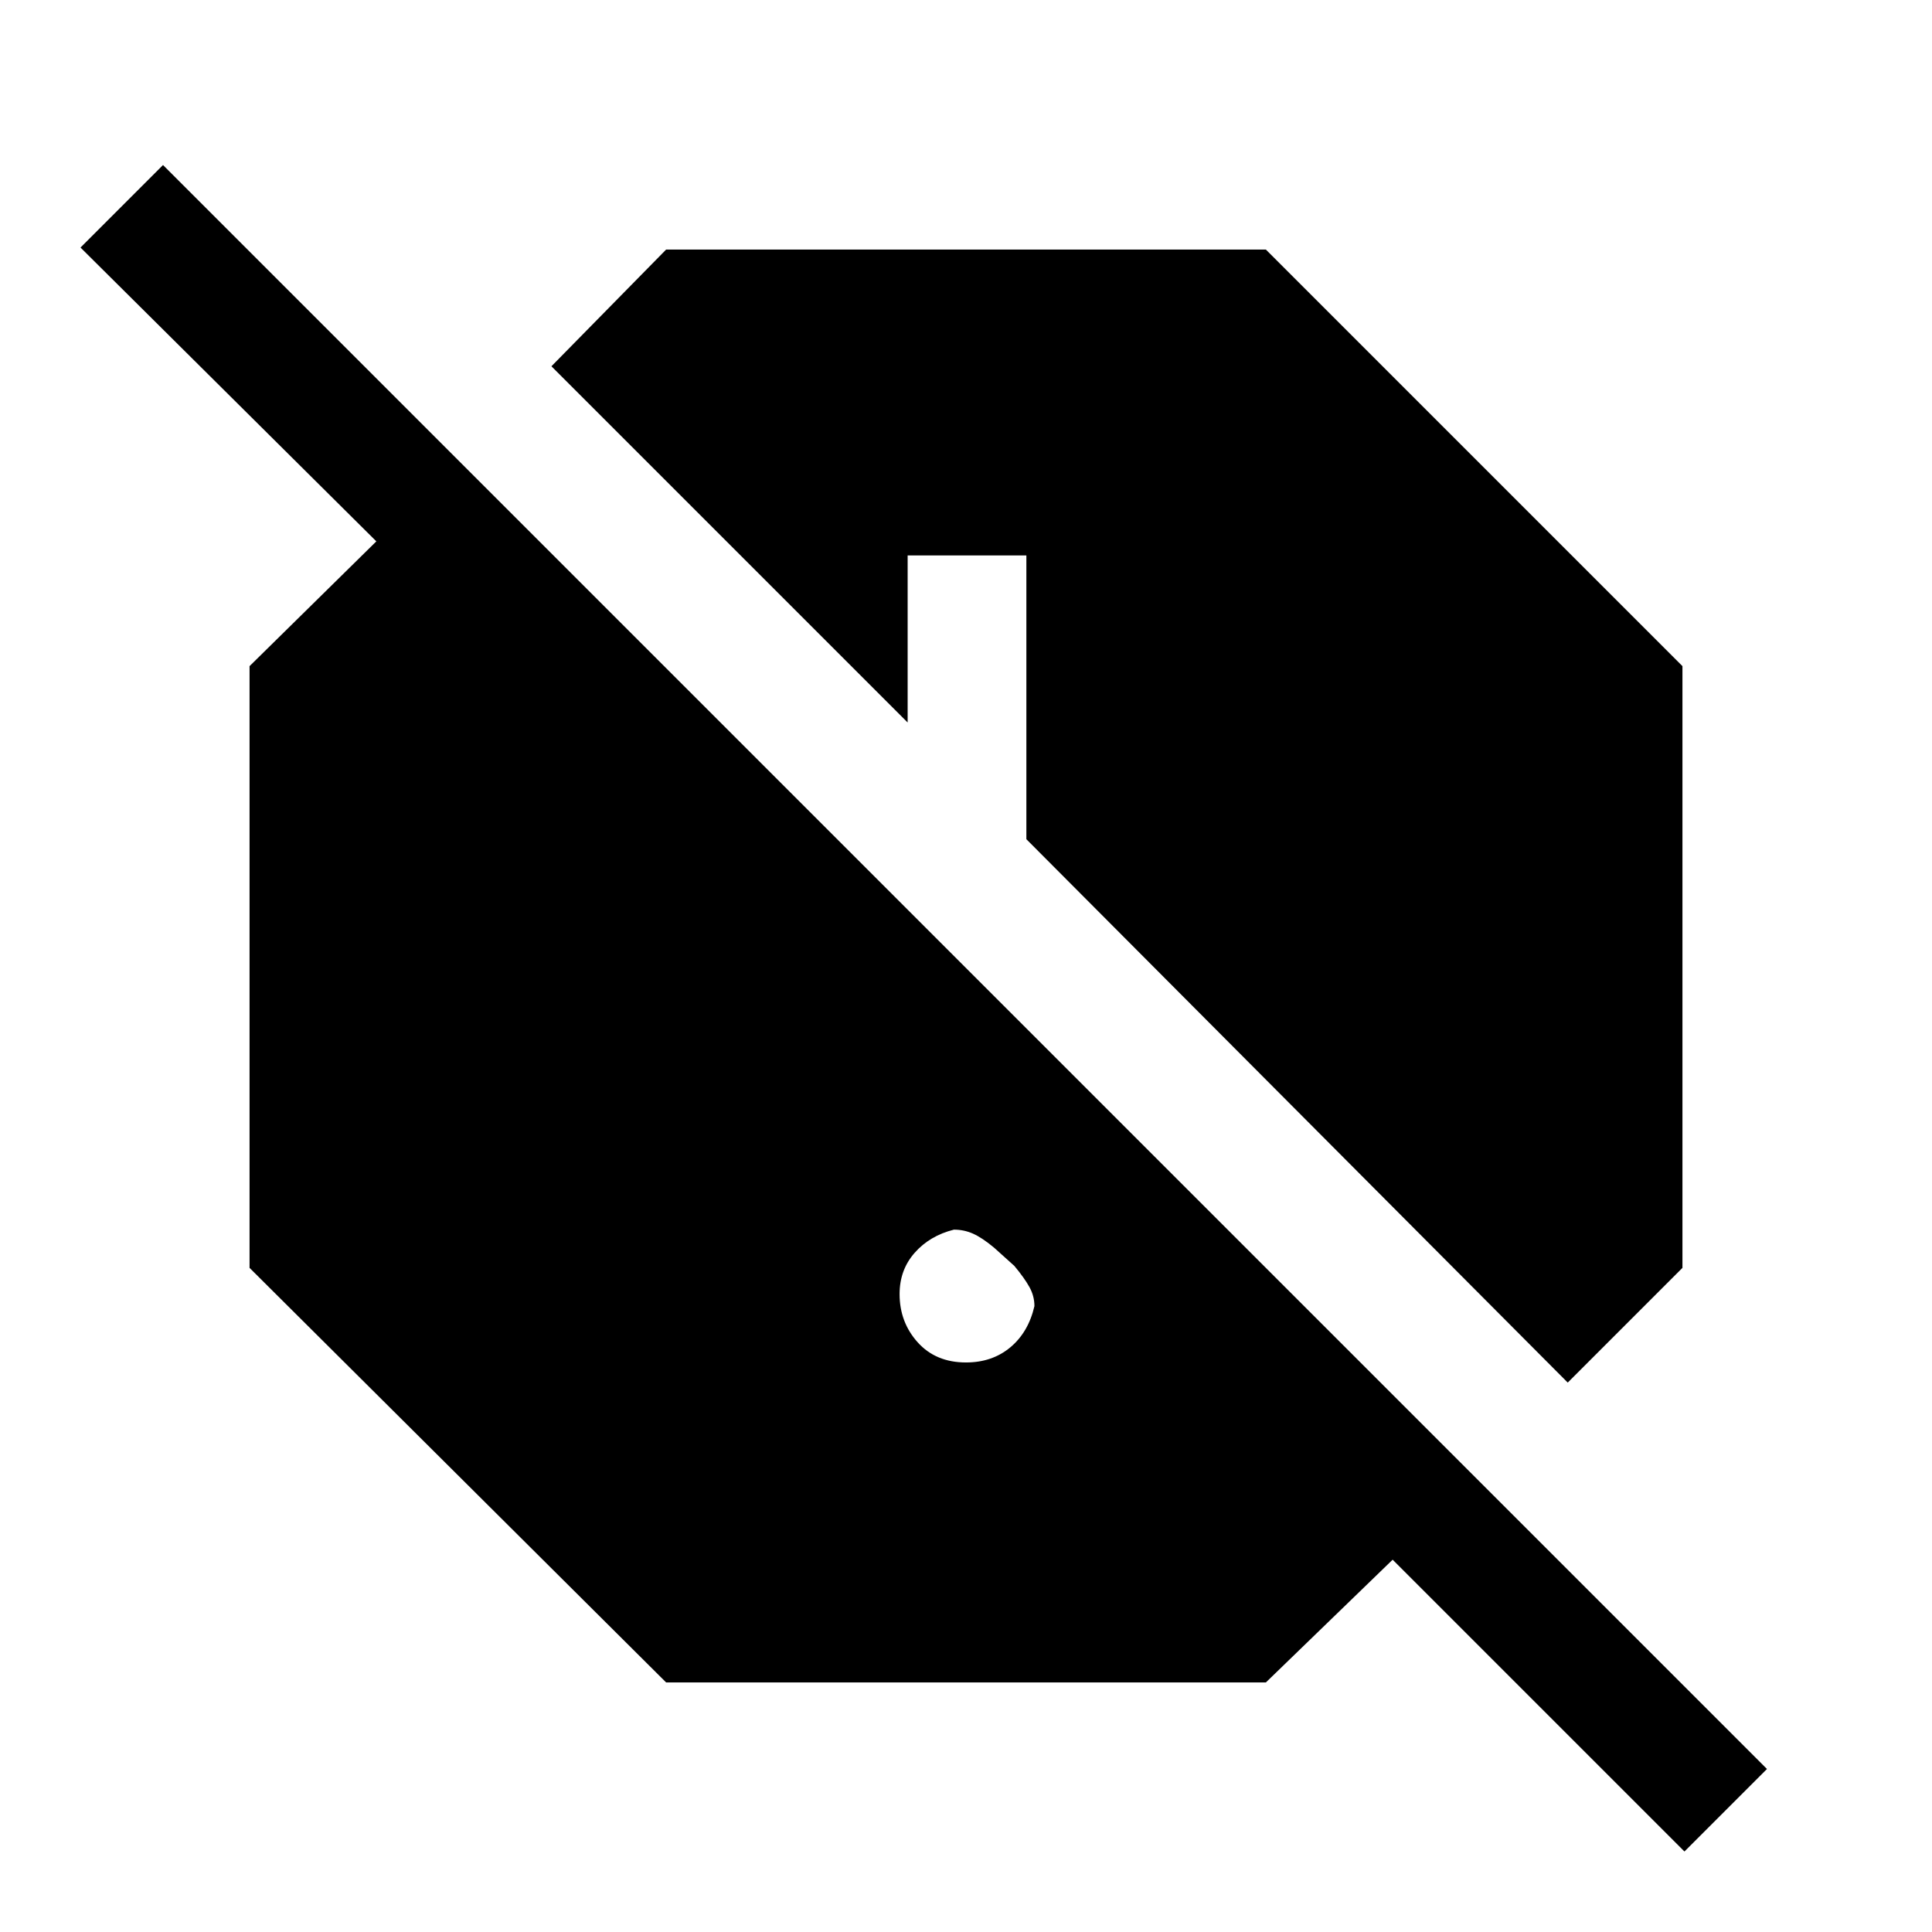 <svg xmlns="http://www.w3.org/2000/svg" height="48" width="48"><path d="M41.85 46 34.6 38.75 31.45 41.8H16.55L6.2 31.5V16.55L9.35 13.45L2 6.15L4.05 4.1L43.9 43.95ZM38.95 34.35 25.5 20.85V13.8H22.55V17.95L13.7 9.1L16.55 6.2H31.45L41.8 16.55V31.5ZM24 33.85Q24.65 33.85 25.1 33.475Q25.55 33.1 25.7 32.45Q25.7 32.2 25.575 31.975Q25.45 31.75 25.2 31.45L24.7 31Q24.4 30.75 24.175 30.65Q23.95 30.55 23.7 30.55Q23.1 30.7 22.725 31.125Q22.35 31.55 22.35 32.15Q22.35 32.85 22.8 33.35Q23.25 33.85 24 33.85Z"/></svg>